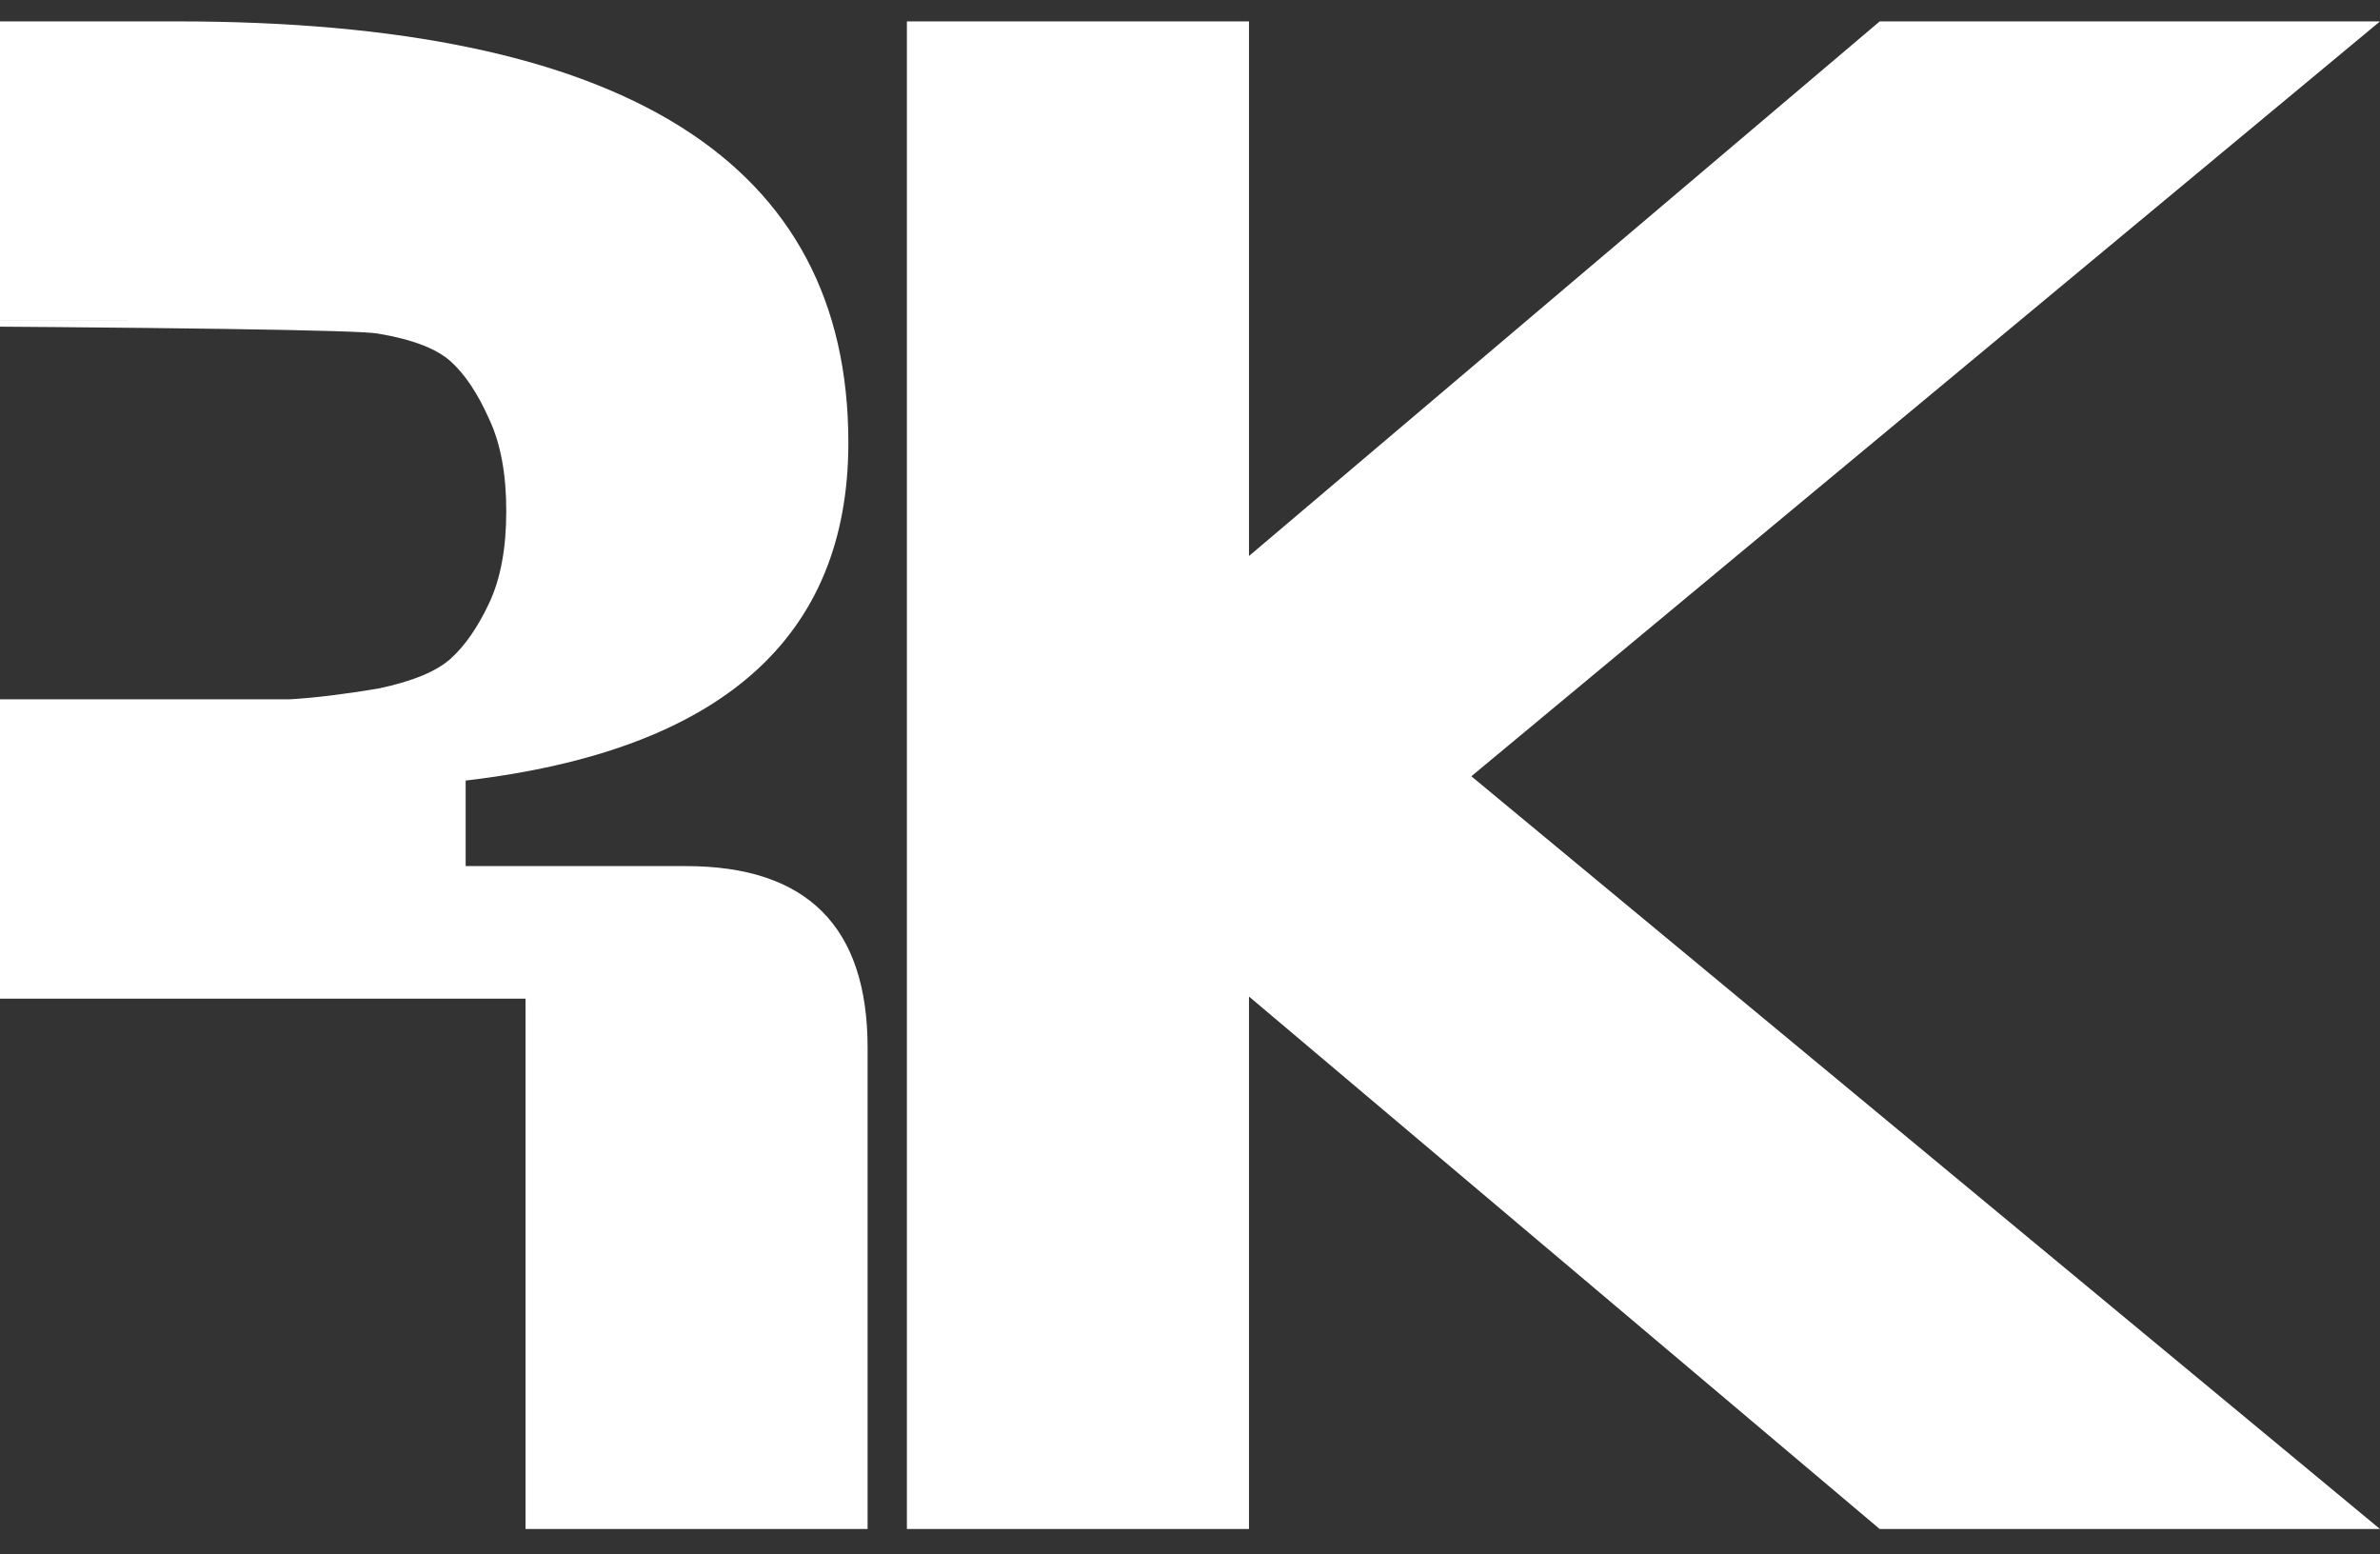 <svg width="121" height="79" viewBox="0 0 121 79" fill="none" xmlns="http://www.w3.org/2000/svg">
<rect x="0" y="0" width="121" height="79" fill="#333333" stroke="none"/>
<g clip-path="url(#clip0_136_78)">
<path d="M-117.39 77.719V1.087L9 1.087C31.754 1.087 43.131 8.225 43.131 22.5C43.131 32.428 36.645 38.153 23.674 39.675V44.023H34.87C41.03 44.023 44.109 47.102 44.109 53.262V77.719H26.718V50.762H11.717H-99.998V77.719H-117.39ZM-99.998 35.544H9C11.681 35.544 13.601 35.544 14.761 35.544C15.993 35.472 17.478 35.291 19.218 35.001C20.957 34.638 22.189 34.131 22.913 33.479C23.638 32.827 24.29 31.885 24.87 30.653C25.45 29.421 25.739 27.863 25.739 25.979C25.739 24.095 25.45 22.537 24.87 21.305C24.29 20 23.638 19.022 22.913 18.37C22.189 17.718 20.957 17.247 19.218 16.957C17.478 16.595 -19.776 16.413 -81.954 16.413C-83.114 16.341 11.681 16.305 9 16.305H-99.998V35.544Z" fill="white"/>
<path d="M121 1.087L74.803 39.457L121 77.719H95.565L63.499 50.653V77.719H46.107V1.087H63.499V28.261L95.565 1.087H121Z" fill="white"/>
</g>
<defs>
<clipPath id="clip0_136_78">
<rect width="121" height="79" fill="white"/>
</clipPath>
</defs>
</svg>
